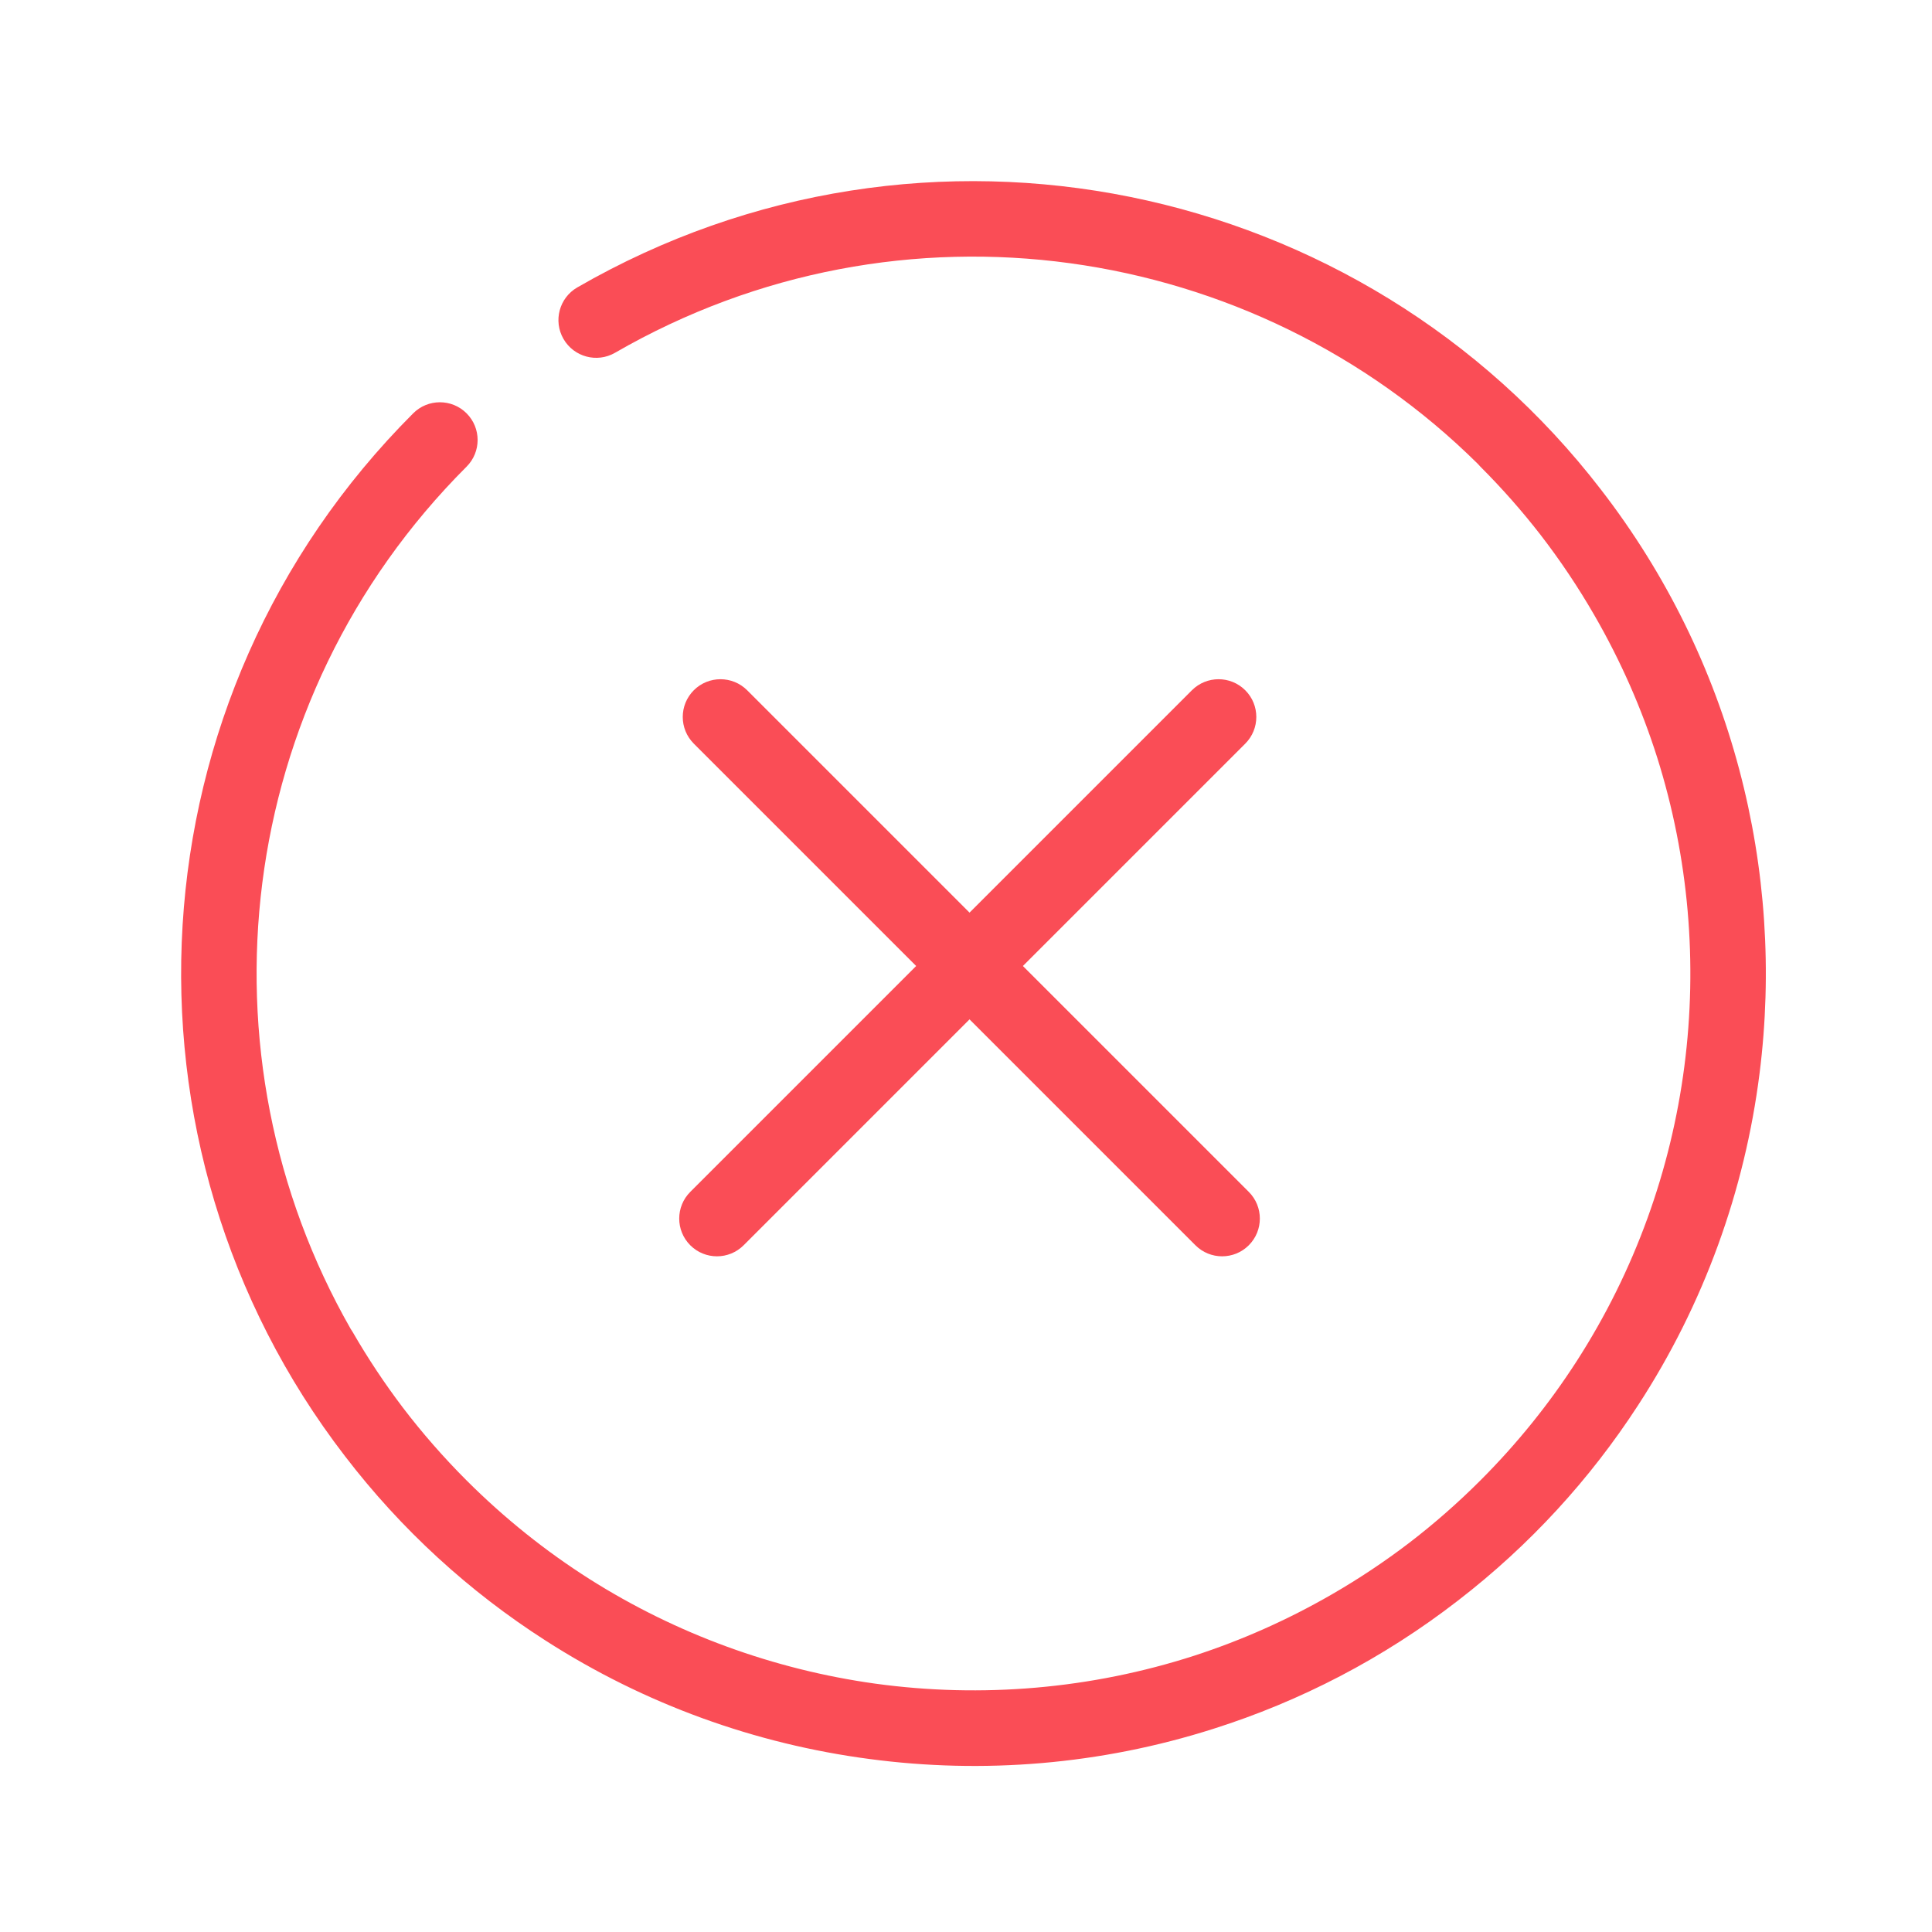 <svg xmlns="http://www.w3.org/2000/svg" xmlns:xlink="http://www.w3.org/1999/xlink" fill="none" version="1.1" width="128" height="128" viewBox="0 0 128 128"><g><g><path d="M108.509,93.129C112.911,86.378,115.599,78.836,116.575,71.119C118.275,57.672,114.772,43.693,106.068,32.438C90.265,11.898,61.306,5.73,38.248,19.042C37.052,19.732,36.642,21.261,37.333,22.457C38.023,23.652,39.552,24.062,40.748,23.372C59.711,12.424,83.086,16.039,97.922,30.745C97.971,30.804,98.024,30.862,98.08,30.918C99.526,32.364,100.859,33.879,102.079,35.454C103.361,37.117,104.549,38.885,105.628,40.755C107.386,43.799,108.768,46.958,109.79,50.177C113.972,63.439,112.195,78.175,104.456,90.186C102.654,92.983,100.529,95.633,98.08,98.081C96.582,99.579,95.008,100.956,93.372,102.212C91.758,103.444,90.048,104.587,88.243,105.629C85.294,107.331,82.238,108.682,79.124,109.693C72.283,111.901,65.041,112.517,57.975,111.544C51.273,110.61,44.803,108.256,39.044,104.608C36.159,102.774,33.429,100.598,30.911,98.081C29.38,96.55,27.975,94.94,26.696,93.264C25.496,91.683,24.382,90.01,23.363,88.246C23.324,88.177,23.281,88.111,23.236,88.048C12.87,69.912,15.428,46.4,30.911,30.918C31.888,29.942,31.888,28.359,30.911,27.383C29.935,26.407,28.352,26.407,27.376,27.383C8.515,46.242,7.006,75.88,22.848,96.464C26.608,101.375,31.118,105.469,36.121,108.676C42.726,112.926,50.076,115.547,57.6,116.538C65.126,117.541,72.908,116.923,80.395,114.537C86.139,112.717,91.632,109.886,96.595,106.042C101.364,102.367,105.356,97.984,108.509,93.129Z" fill-rule="evenodd" fill="#FA4D56" fill-opacity="1"/></g><g><path d="M82.502,45.732C83.478,46.708,83.478,48.291,82.502,49.268L67.769,64L82.736,78.966C83.712,79.943,83.712,81.525,82.736,82.502C81.76,83.478,80.177,83.478,79.2,82.502L64.234,67.535L49.268,82.502C48.291,83.478,46.709,83.478,45.732,82.502C44.756,81.525,44.756,79.942,45.732,78.966L60.698,64L45.966,49.268C44.99,48.291,44.99,46.709,45.966,45.732C46.943,44.756,48.525,44.756,49.502,45.732L64.234,60.464L78.966,45.732C79.943,44.756,81.525,44.756,82.502,45.732Z" fill-rule="evenodd" fill="#FA4D56" fill-opacity="1"/></g></g></svg>